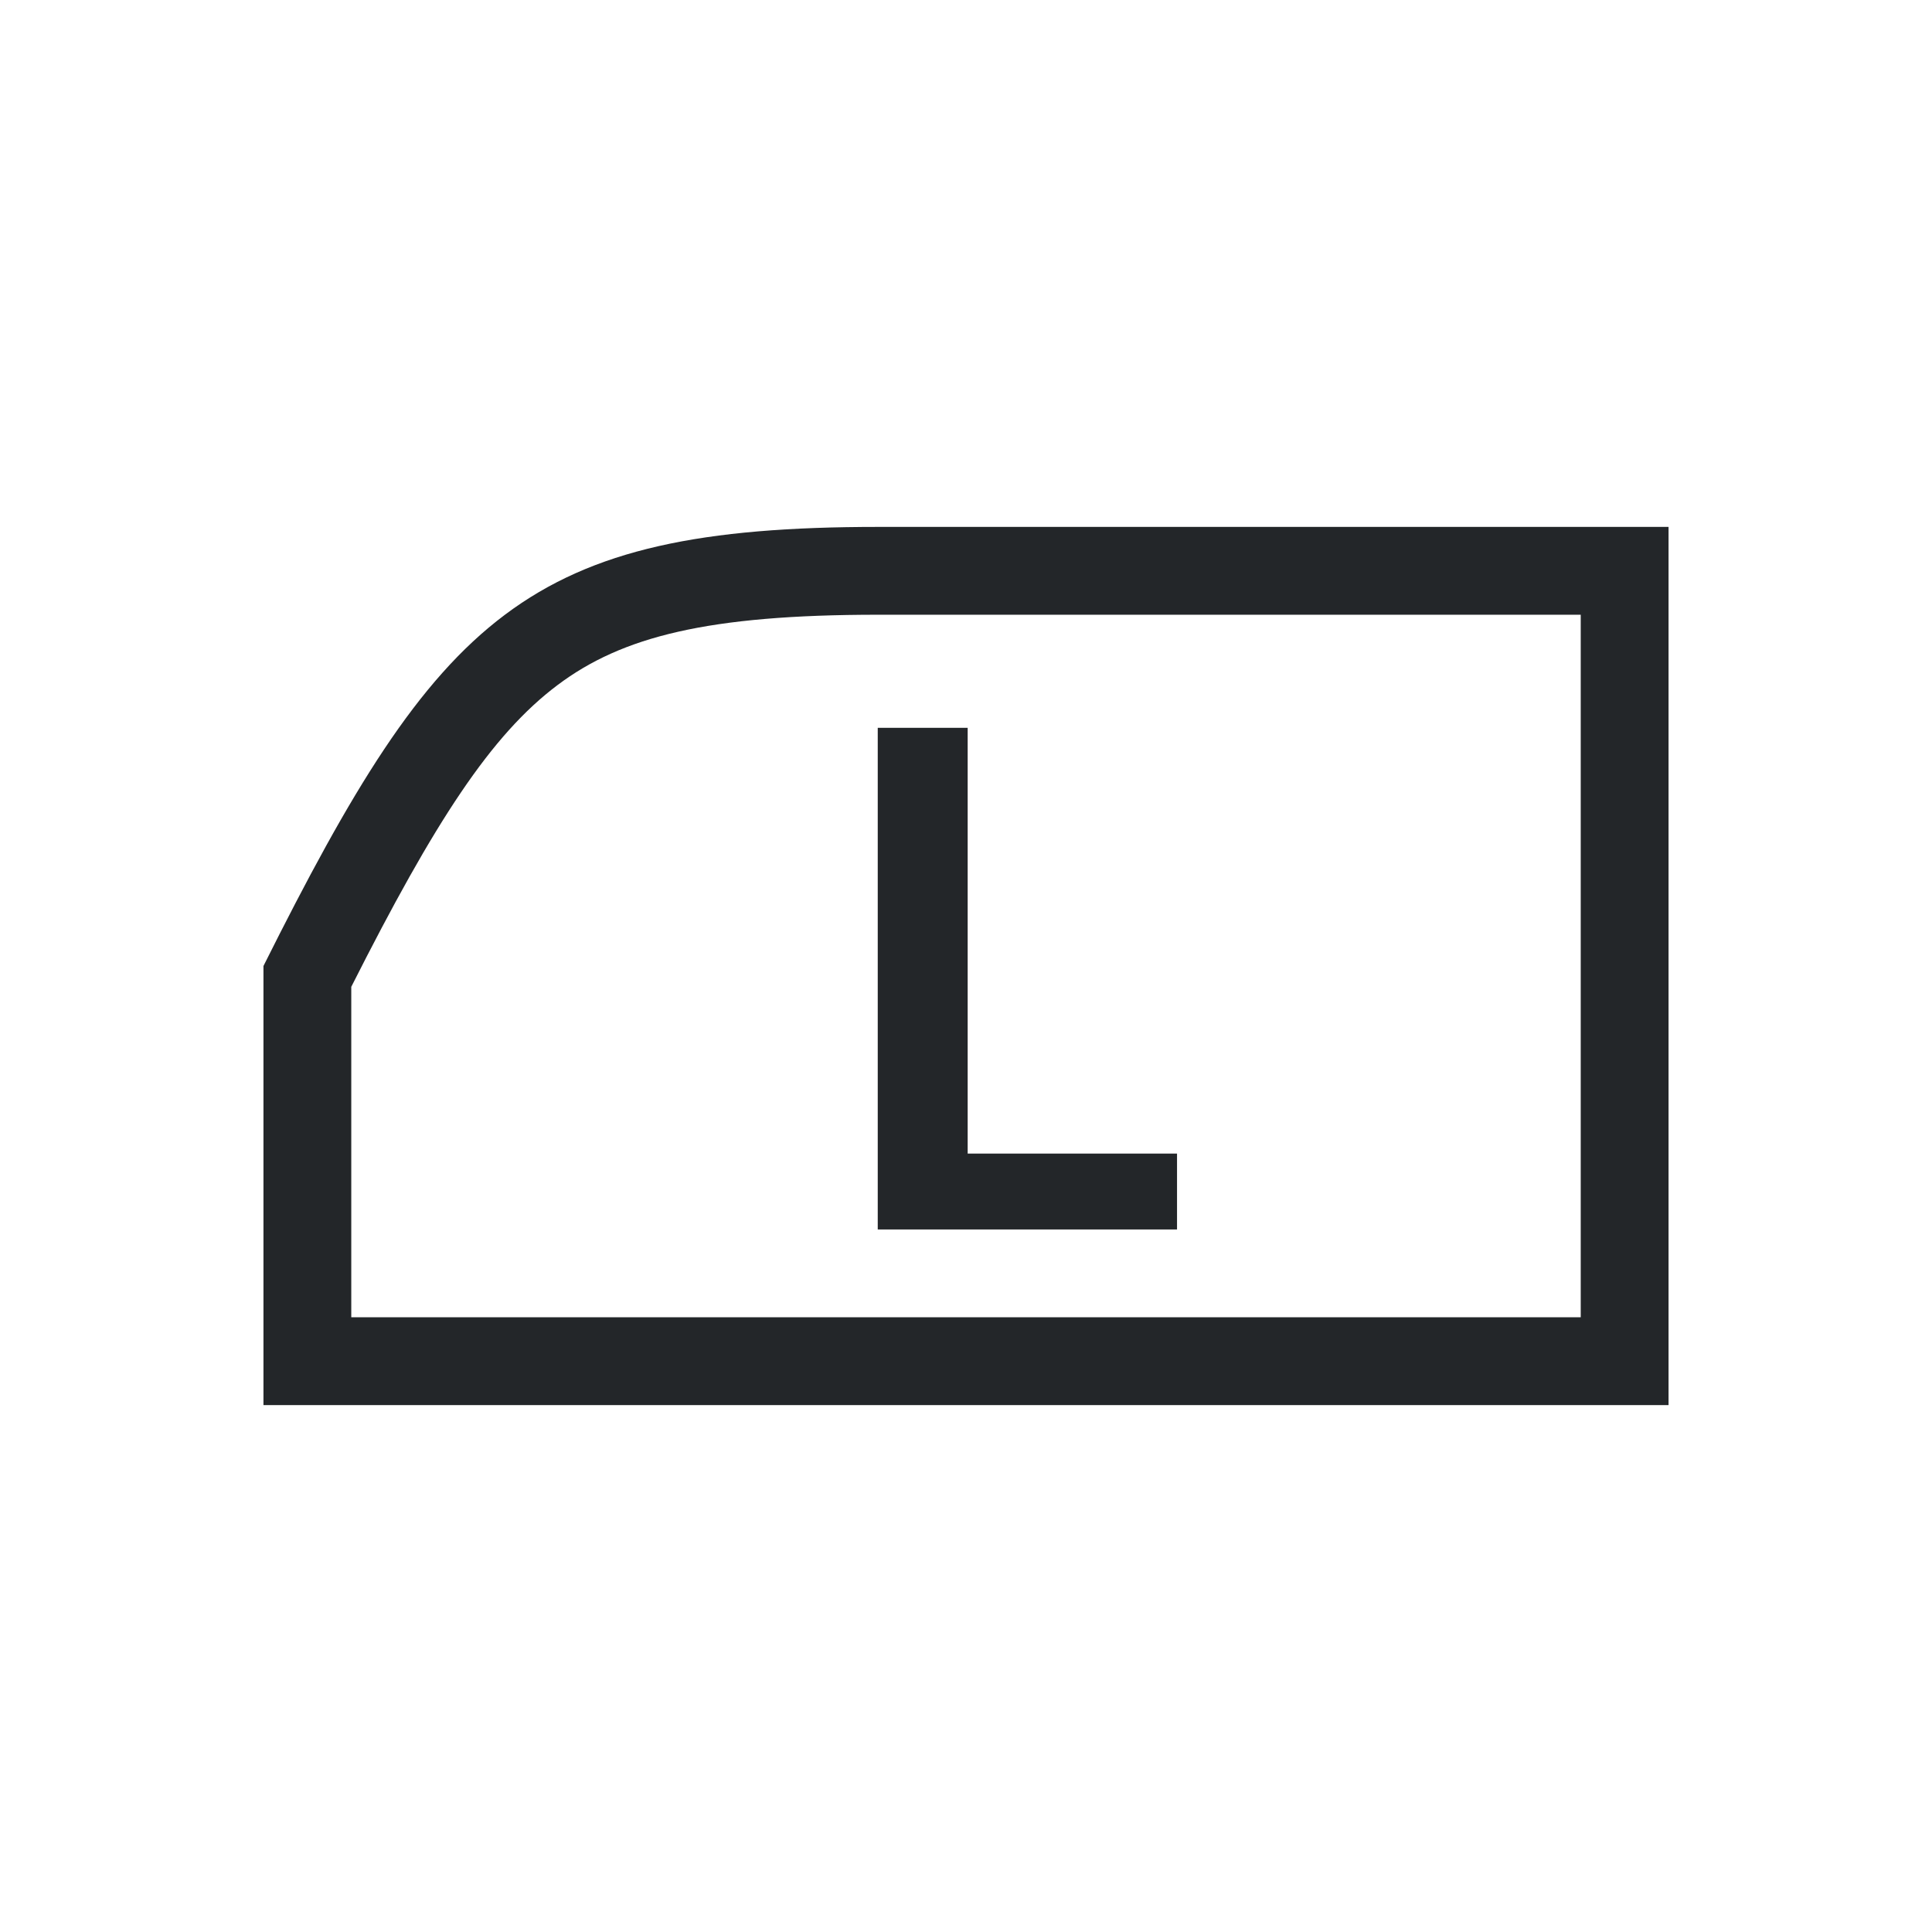 <svg viewBox="0 0 22 22" xmlns="http://www.w3.org/2000/svg">
    <style type="text/css" id="current-color-scheme">
      .ColorScheme-Text {
        color:#232629;
      }
    </style>
    <g
        style="fill:currentColor;fill-opacity:1;stroke:none"
        class="ColorScheme-Text"
        clip-rule="evenodd"
        fill-rule="evenodd" >

        <path d="m4 11.237c.952-1.885 1.593-2.869 2.35-3.437.733-.55 1.708-.8 3.65-.8h8v8h-14zm15-5.237v10h-16v-5c2-4 3-5 7-5z"/>
        <path d="m9.995 14v-5.712h1.024v4.848h2.384v.864z"/>
    </g>
</svg>
